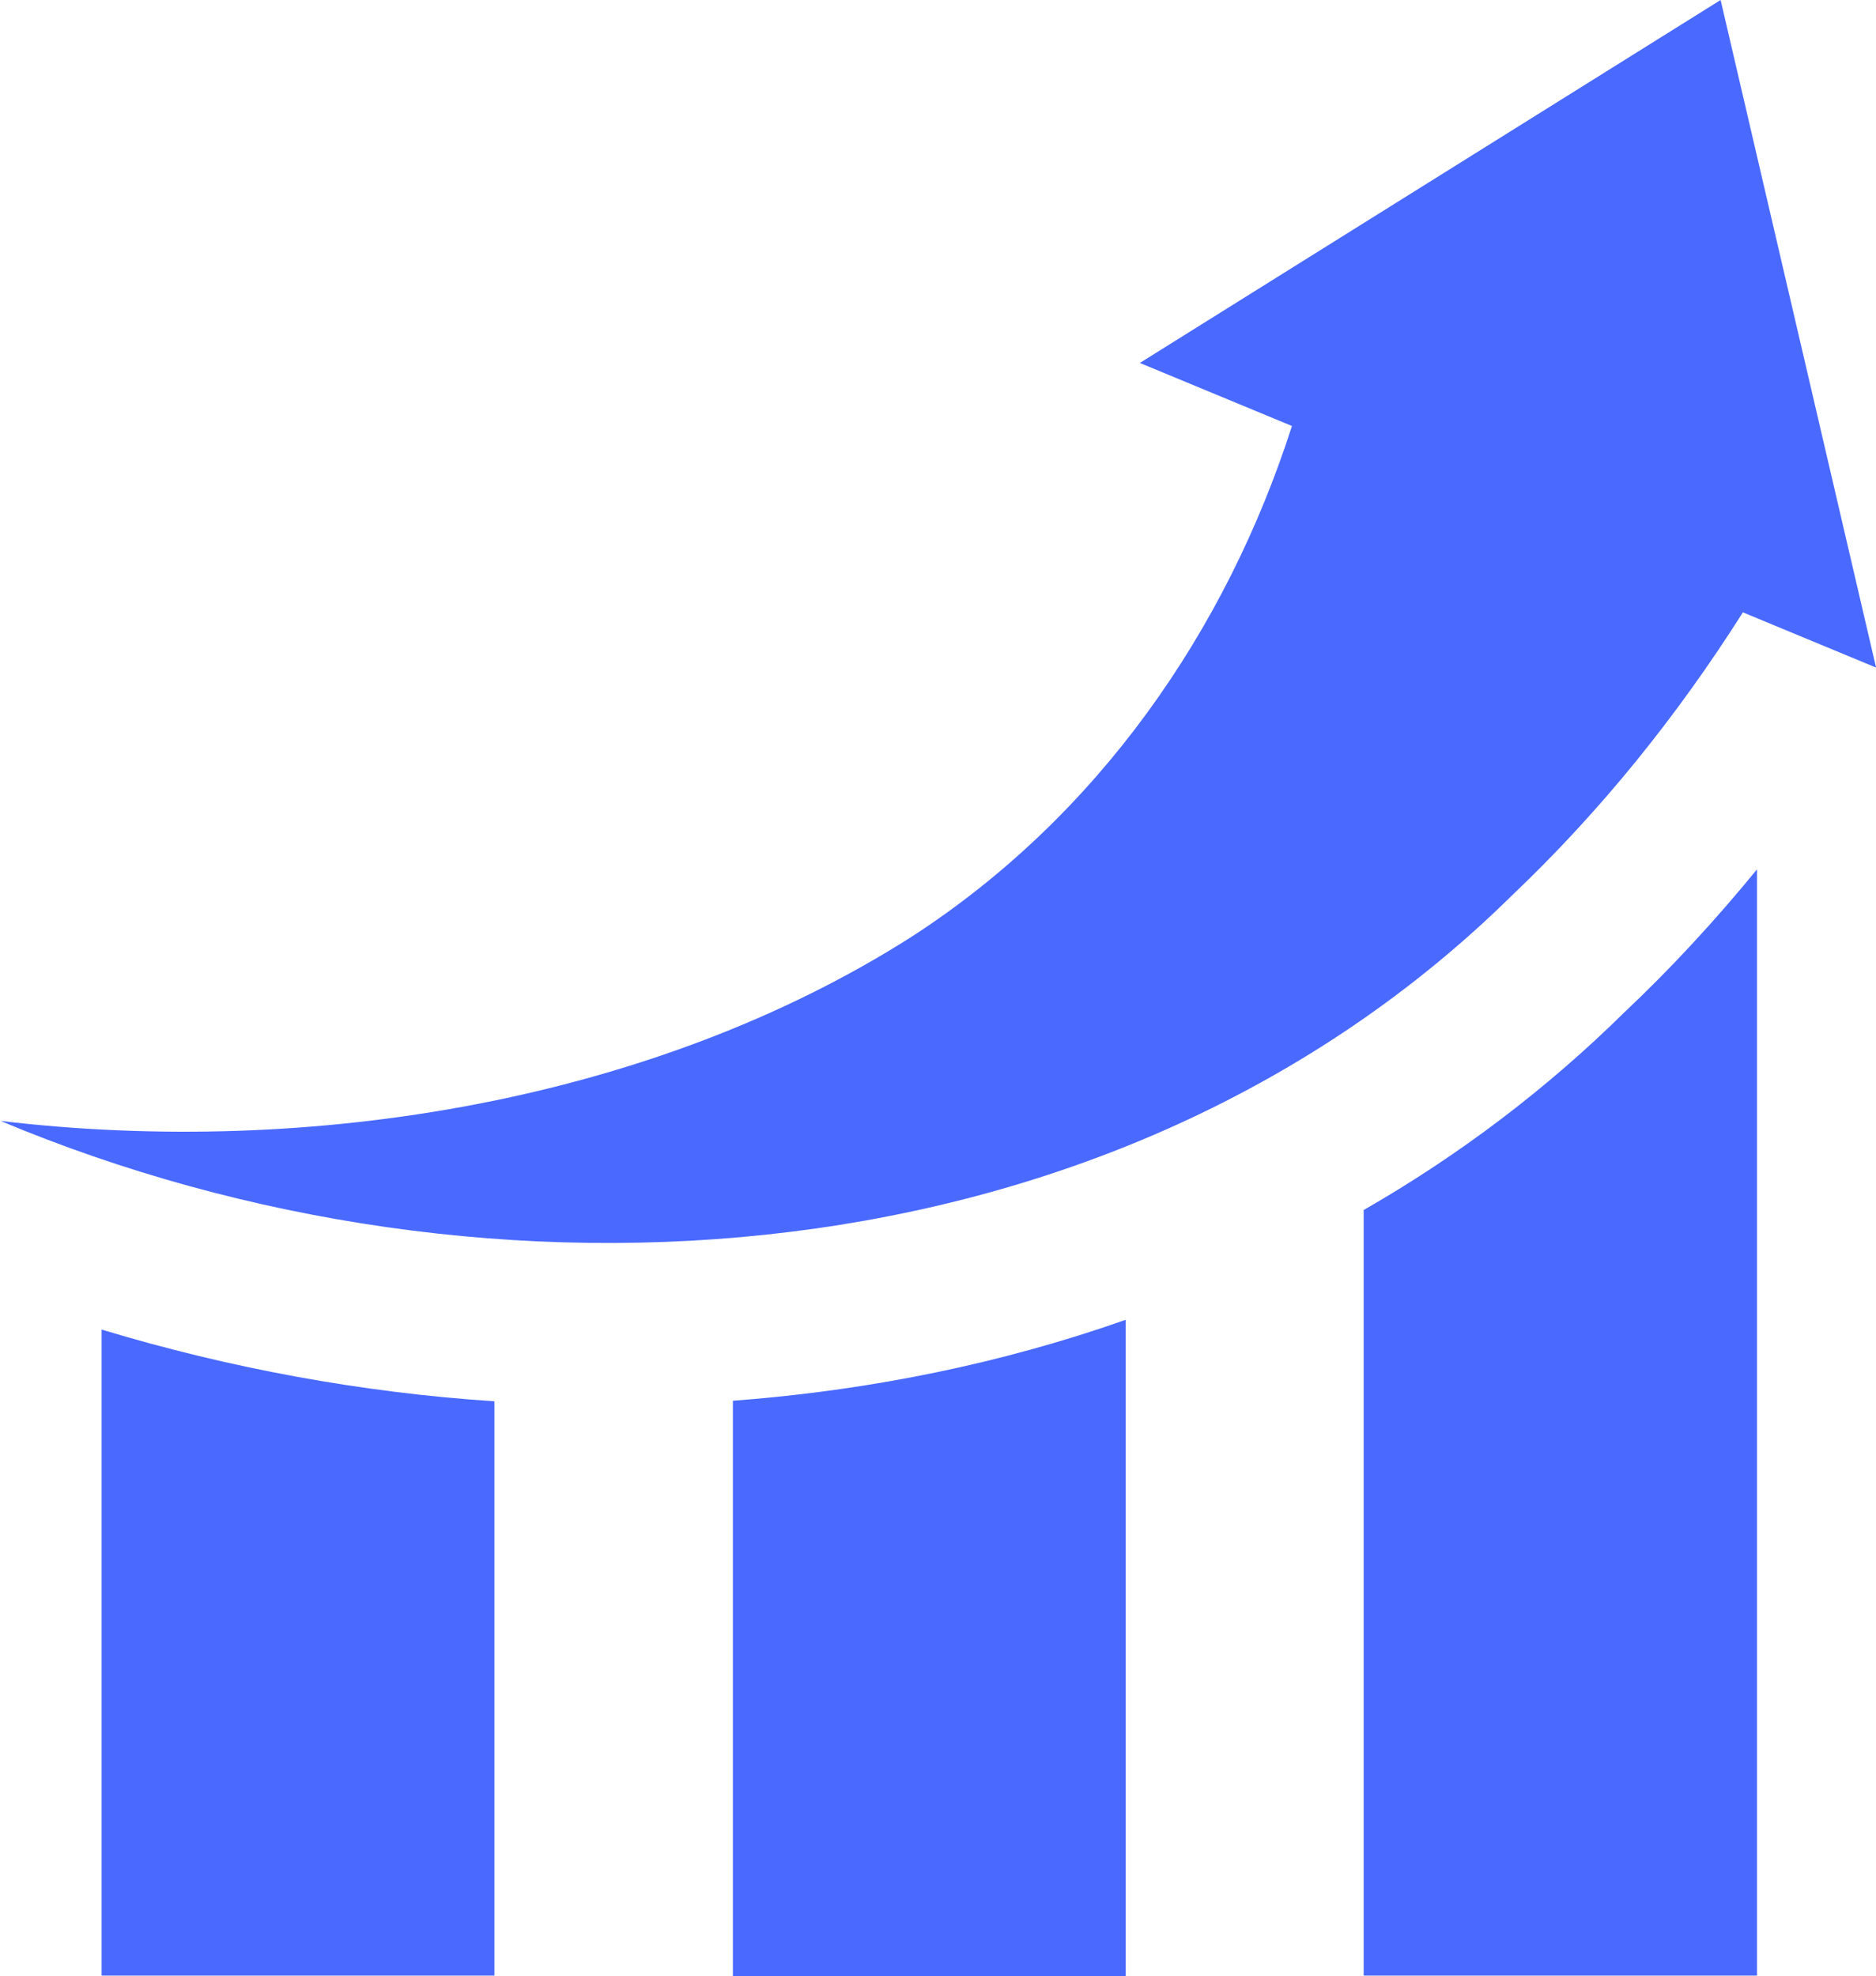 <?xml version="1.0" encoding="UTF-8"?>
<svg id="Layer_2" data-name="Layer 2" xmlns="http://www.w3.org/2000/svg" viewBox="0 0 34.53 36.37">
  <defs>
    <style>
      .cls-1 {
        fill: #4a69ff;
      }
    </style>
  </defs>
  <g id="Layer_1-2" data-name="Layer 1">
    <g>
      <path class="cls-1" d="M9.1,25.79v10.57H1.87v-11.89c2.35,.71,4.79,1.16,7.23,1.32Z"/>
      <path class="cls-1" d="M20.72,24.29v12.08h-7.23v-10.59c2.53-.19,4.96-.69,7.23-1.49Z"/>
      <path class="cls-1" d="M32.34,16v20.36h-7.24v-14.09c1.76-1.01,3.37-2.23,4.8-3.64,.86-.81,1.67-1.69,2.44-2.63Z"/>
      <path class="cls-1" d="M34.53,12.28L31.67,0l-10.69,6.68,2.8,1.16c-1.21,3.77-3.57,7.18-7,9.4-4.74,3.02-11.04,4.07-16.77,3.39,8.99,3.77,20.51,3.06,27.83-4.16,1.62-1.54,3.03-3.29,4.24-5.2l2.46,1.02Z"/>
    </g>
  </g>
</svg>